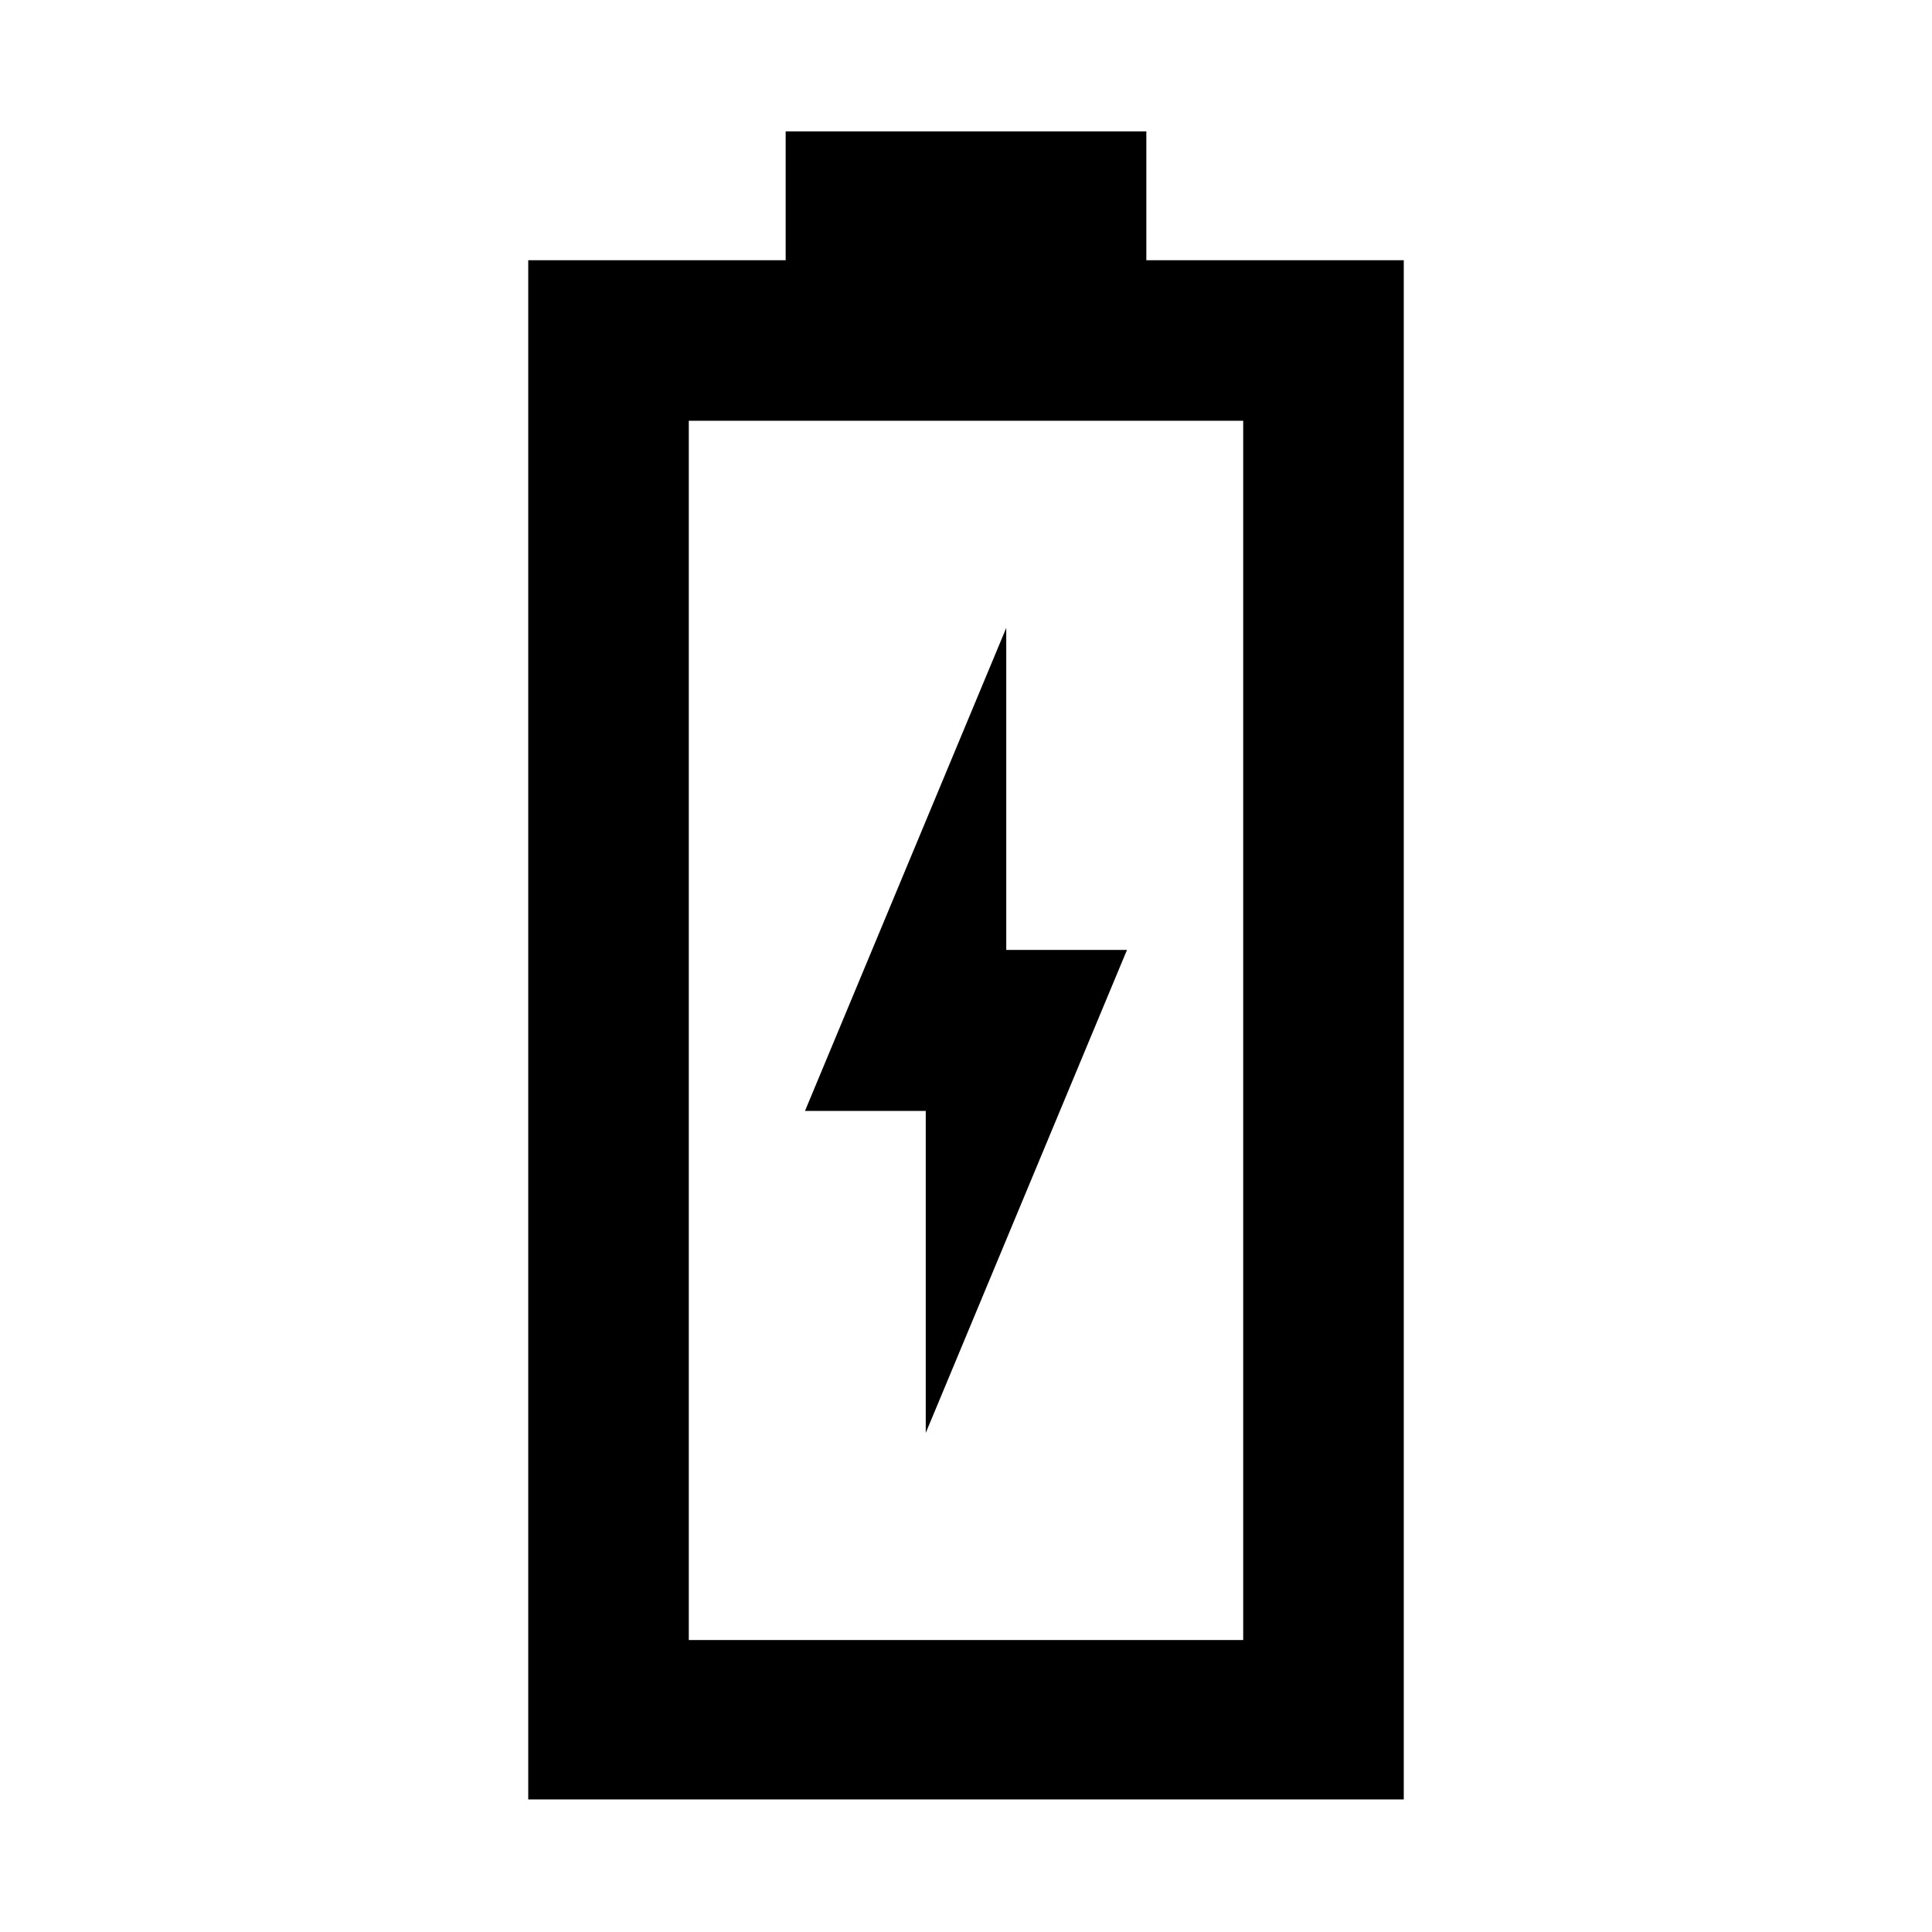 <svg xmlns="http://www.w3.org/2000/svg" width="48" height="48" viewBox="0 -960 960 960"><path d="M262.477-65.869v-764.827h127.914v-64h179.218v64h127.914v764.827H262.477Zm79.784-79.218h275.478v-605.826H342.261v605.826Zm0 0h275.478-275.478ZM460-248l100-240h-60v-160L400-408h60v160Z"/></svg>